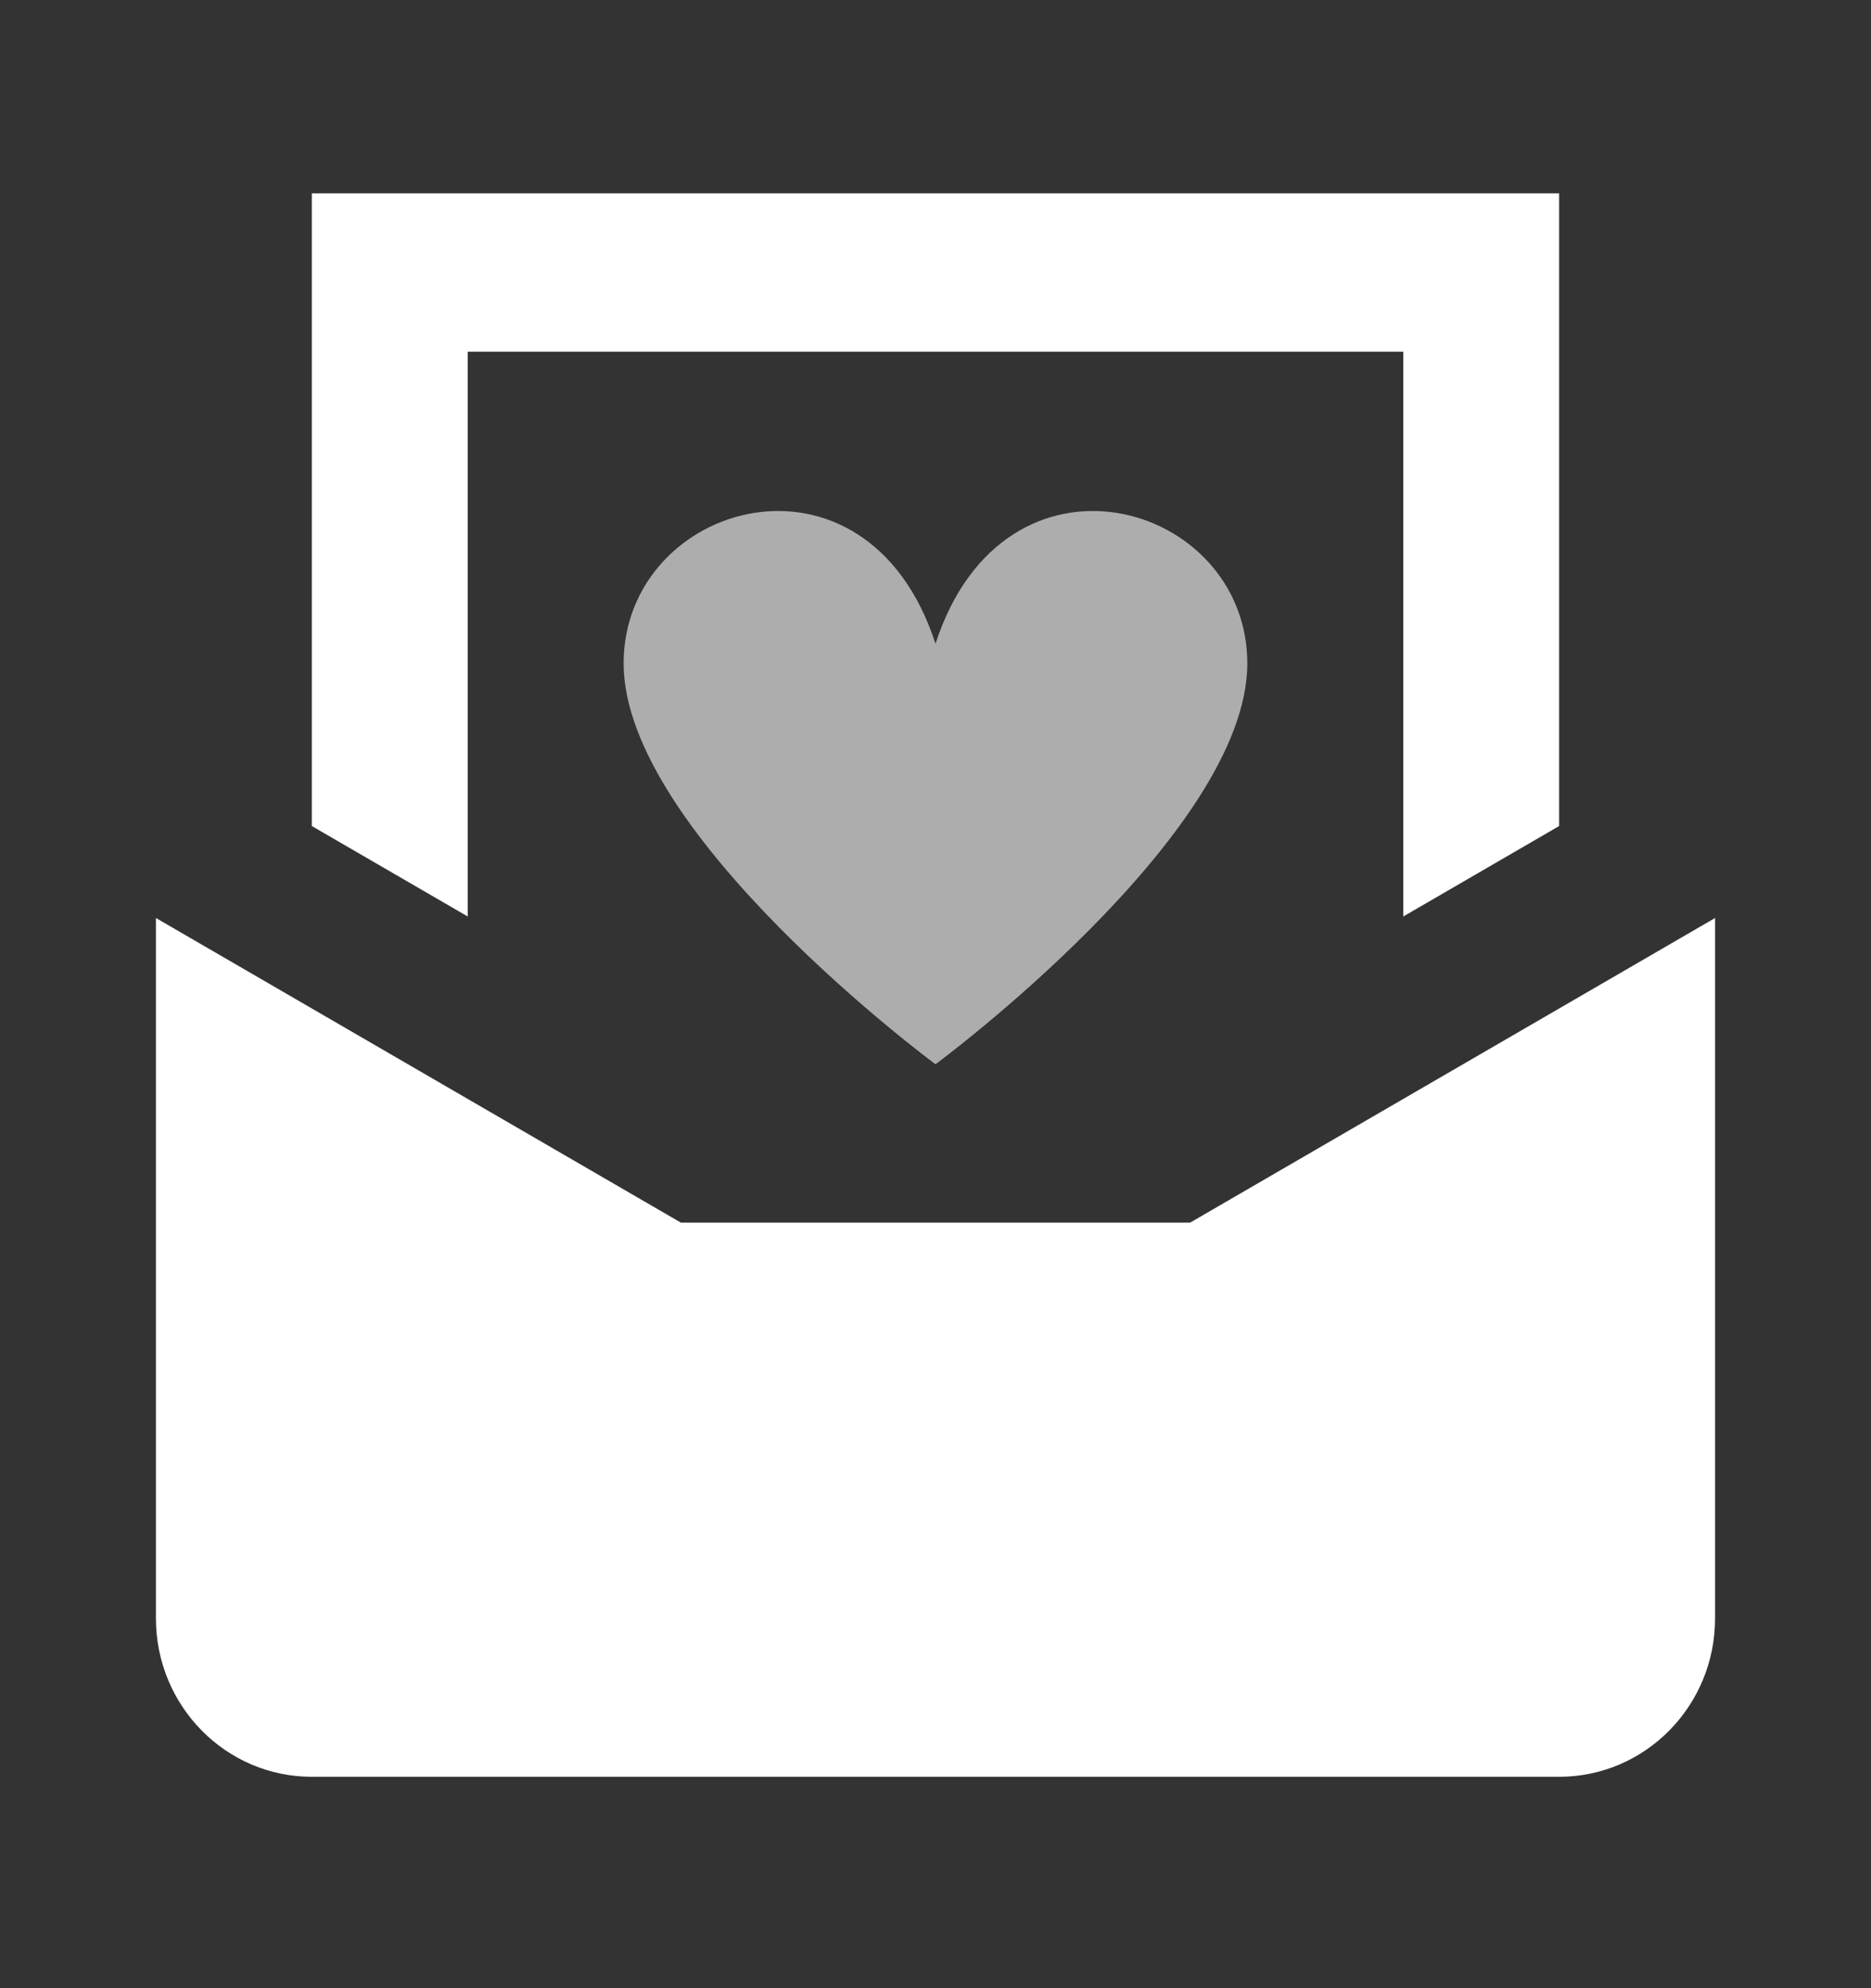 <svg width="32" height="34" viewBox="0 0 32 34" fill="none" xmlns="http://www.w3.org/2000/svg">
<rect x="0" y="0" width="32" height="34" fill="#333333" stroke="none"/>
<g clip-path="url(#clip0_1967_29764)">
<path d="M8 15.673V6.015H24V15.673L26.666 14.126V3.307H5.333V14.126L8 15.673Z" fill="white"/>
<path d="M20.355 20.908H11.645L2.667 15.699V27.678C2.667 29.172 3.861 30.385 5.333 30.385H26.666C28.139 30.385 29.333 29.172 29.333 27.678V15.699L20.355 20.908Z" fill="white"/>
<g opacity="0.6">
<path d="M16 18.2C16 18.2 21.333 14.262 21.333 11.344C21.333 8.574 17.185 7.369 16 11.008C14.815 7.369 10.666 8.574 10.666 11.344C10.666 14.262 16 18.2 16 18.2Z" fill="white"/>
</g>
</g>
<defs>
<clipPath id="clip0_1967_29764">
<rect width="32" height="32.492" fill="white" transform="translate(0 0.6)"/>
</clipPath>
</defs>
</svg>
